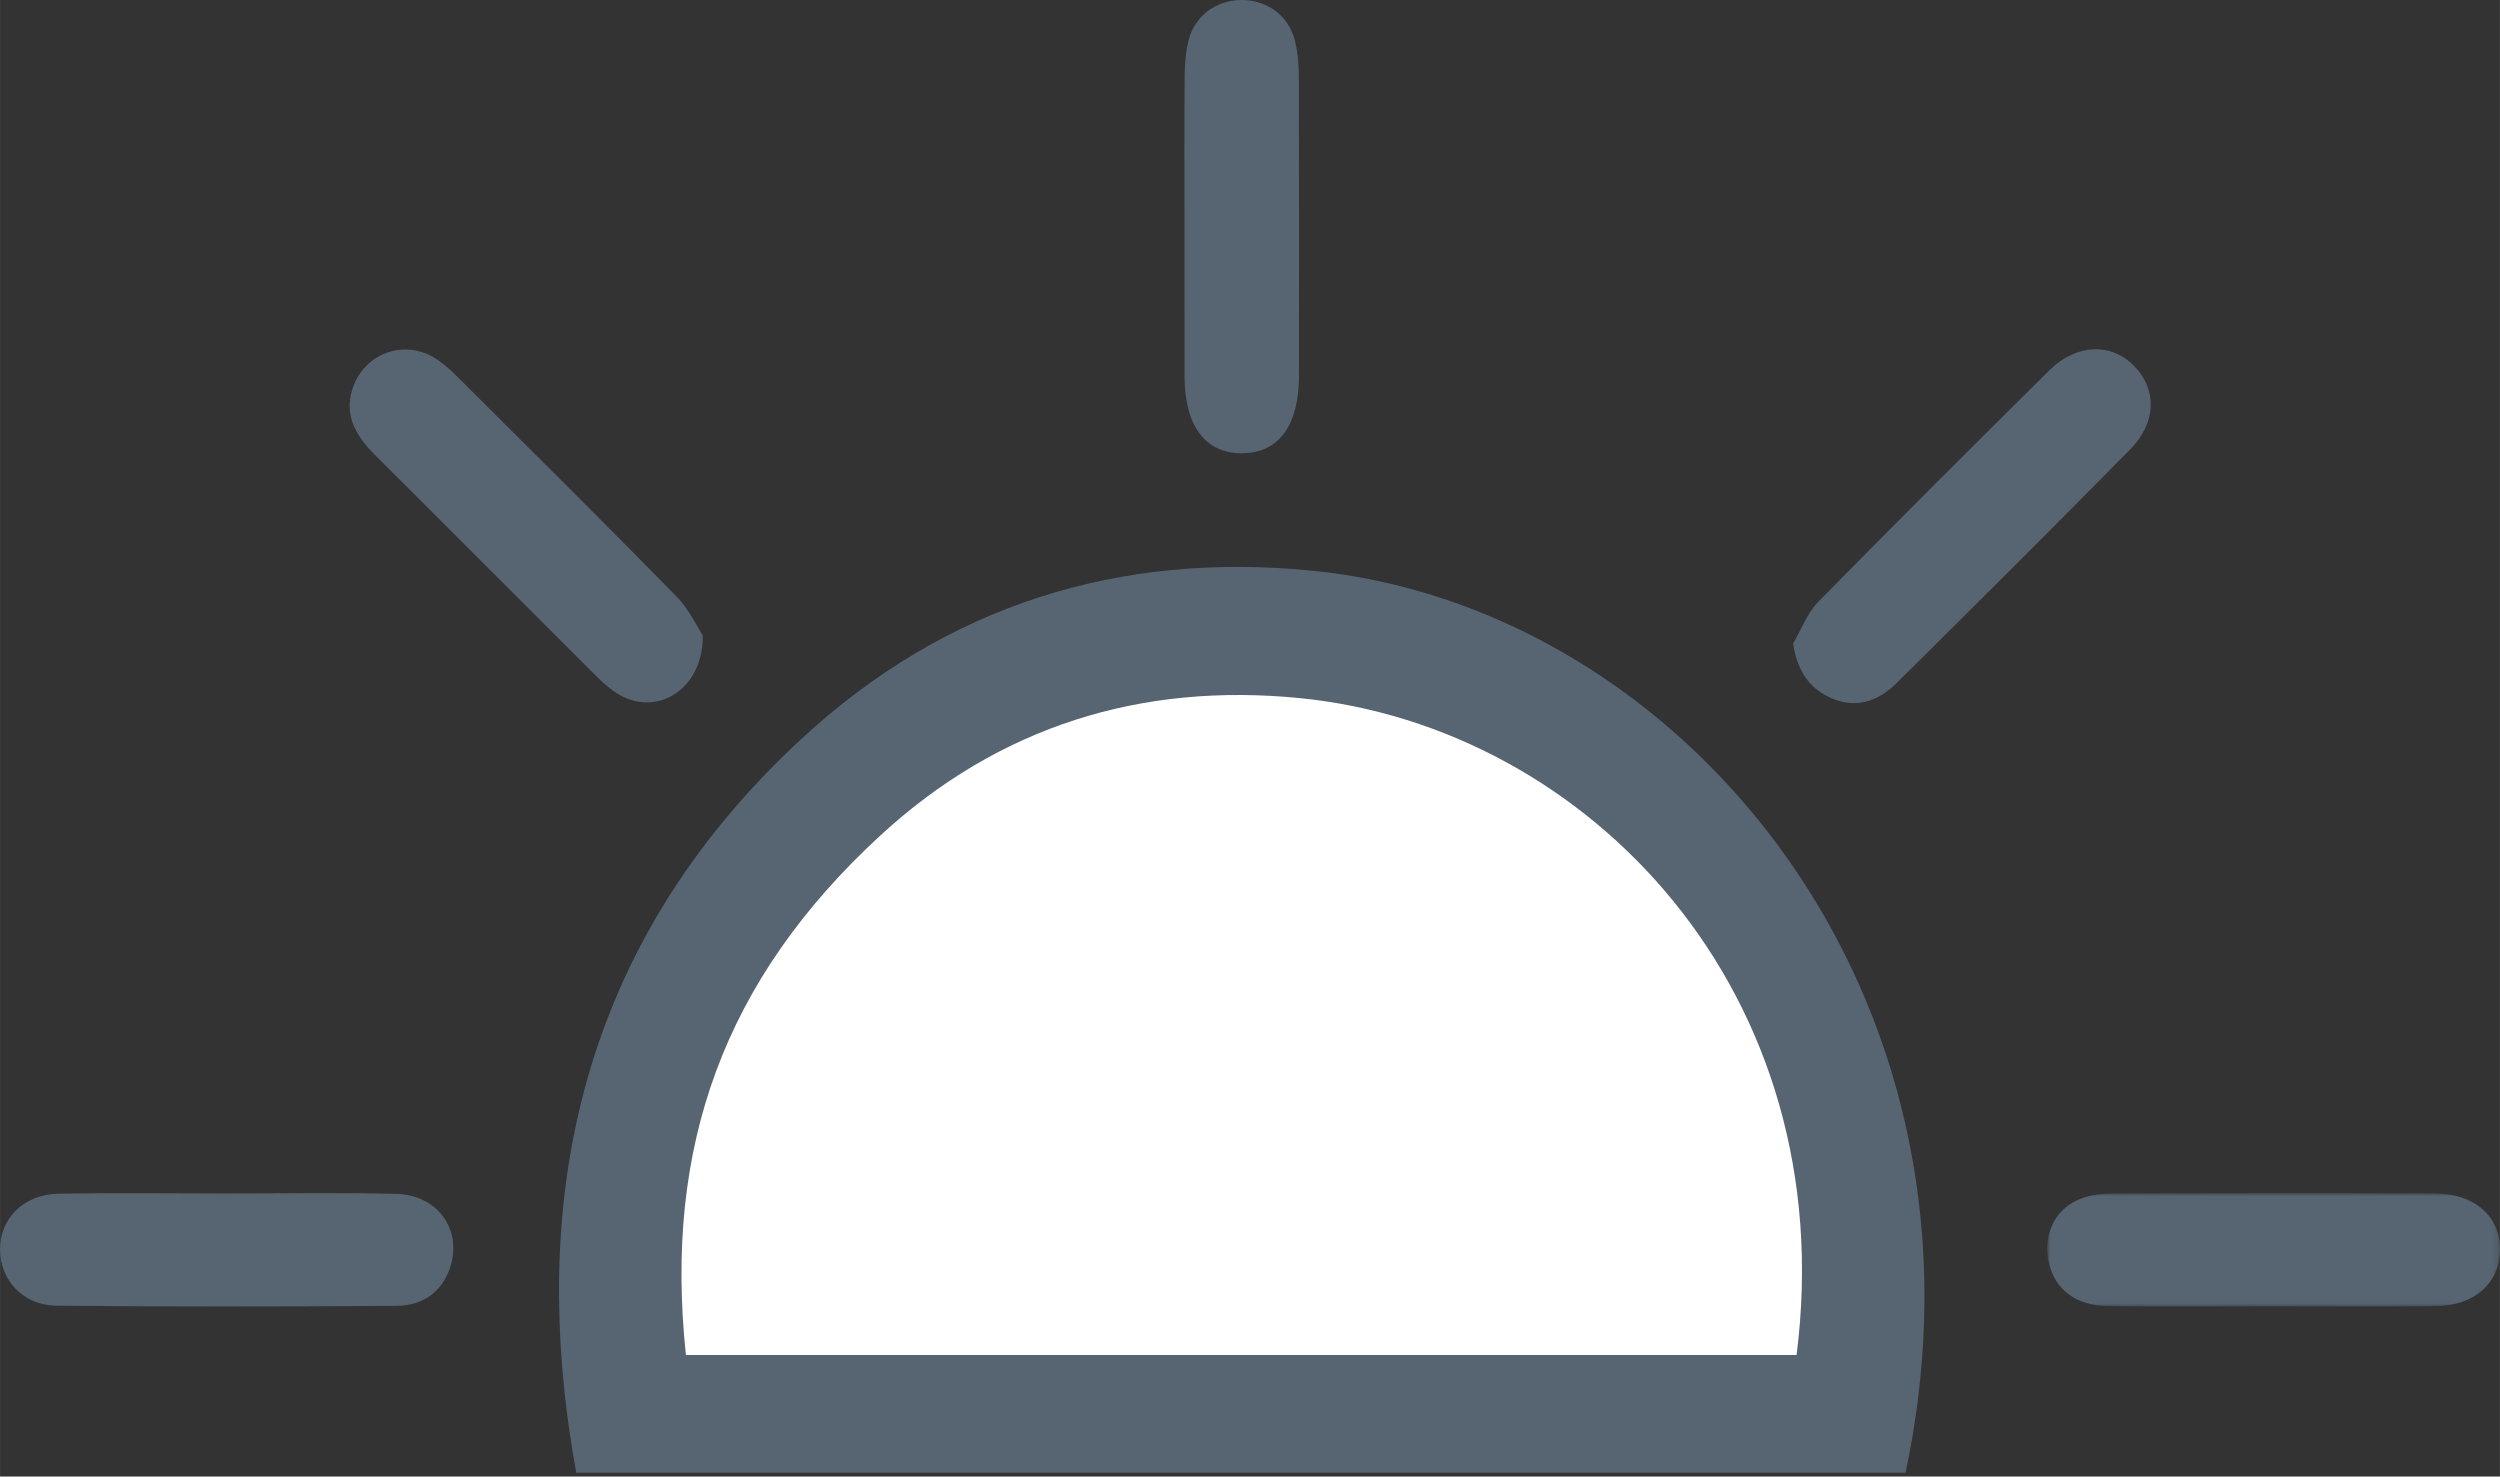 <?xml version="1.0" encoding="UTF-8"?>
<svg width="23.41px" height="13.826px" viewBox="0 0 374.558 221.221" version="1.1" xmlns="http://www.w3.org/2000/svg" xmlns:xlink="http://www.w3.org/1999/xlink">
    <rect x="0" y="0" width="374.558" height="221.221" fill="#333333" stroke="none"/>
    <title>Sun</title>
    <defs>
        <polygon id="path-1" points="0 0.144 1 0.144 1 0.856 0 0.856"></polygon>
        <polygon id="path-3" points="0 0.144 1 0.144 1 0.856 0 0.856"></polygon>
        <polygon id="path-5" points="0 0 67.834 0 67.834 16.988 0 16.988"></polygon>
    </defs>
    <g id="Sun" stroke="none" stroke-width="1" fill="none" fill-rule="evenodd">
        <g id="Group-3" transform="translate(88.423, 220.221)">
            <mask id="mask-2" fill="white">
                <use xlink:href="#path-1"></use>
            </mask>
            <g id="Clip-2"></g>
            <path d="M0.536,0.856 L0.464,0.431 C0.489,0.573 0.51,0.713 0.536,0.856" id="Fill-1" fill="#000000" mask="url(#mask-2)"></path>
        </g>
        <g id="Group-6" transform="translate(287.505, 220.221)">
            <mask id="mask-4" fill="white">
                <use xlink:href="#path-3"></use>
            </mask>
            <g id="Clip-5"></g>
            <path d="M0.457,0.856 C0.487,0.713 0.513,0.573 0.543,0.431 L0.457,0.856 Z" id="Fill-4" fill="#000000" mask="url(#mask-4)"></path>
        </g>
        <path d="M196.65,85.509 C167.827,82.632 141.807,90.557 119.97,110.797 C91.487,137.196 80.519,170.191 84.561,208.407 C84.986,212.431 85.577,216.513 86.333,220.652 L285.495,220.652 C286.277,216.99 286.886,213.363 287.341,209.774 C295.731,143.521 249.498,90.784 196.65,85.509" id="Fill-7" fill="#576573"></path>
        <path d="M131.822,125.245 C108.448,146.801 99.447,171.811 102.764,203.015 L269.171,203.015 C276.056,148.917 238.115,108.905 194.747,104.597 C171.095,102.248 149.742,108.72 131.822,125.245 Z" id="Fill-9" fill="#FFFFFF"></path>
        <path d="M177.466,33.625 C177.466,26.186 177.433,18.746 177.49,11.307 C177.504,9.596 177.651,7.848 178.038,6.186 C178.896,2.5 182.056,0.086 185.828,0.002 C189.774,-0.086 193.113,2.333 194.032,6.168 C194.429,7.826 194.589,9.577 194.593,11.287 C194.635,26.298 194.628,41.309 194.614,56.32 C194.607,63.791 191.549,67.902 186.052,67.911 C180.557,67.919 177.485,63.797 177.469,56.341 C177.453,48.769 177.466,41.197 177.466,33.625" id="Fill-11" fill="#576573"></path>
        <path d="M105.297,95.223 C105.337,103.276 98.53,107.327 92.89,104.151 C91.639,103.446 90.504,102.462 89.48,101.442 C78.373,90.378 67.307,79.274 56.212,68.199 C53.199,65.192 51.258,61.88 53.087,57.514 C55.065,52.789 60.628,50.945 65.028,53.577 C66.264,54.315 67.378,55.312 68.405,56.335 C79.417,67.306 90.459,78.247 101.337,89.35 C103.269,91.323 104.487,93.995 105.297,95.223" id="Fill-13" fill="#576573"></path>
        <path d="M268.651,96.429 C269.887,94.325 270.758,91.865 272.417,90.176 C283.863,78.514 295.433,66.973 307.051,55.482 C311.13,51.449 316.359,51.329 319.789,54.877 C323.191,58.397 323.113,63.318 319.133,67.355 C307.569,79.087 295.888,90.705 284.197,102.311 C281.336,105.152 277.881,106.308 274.031,104.447 C270.914,102.94 269.254,100.335 268.651,96.429" id="Fill-15" fill="#576573"></path>
        <path d="M33.859,178.813 C42.357,178.818 50.859,178.66 59.352,178.871 C65.517,179.024 69.225,184.148 67.485,189.738 C66.274,193.634 63.28,195.621 59.394,195.648 C42.399,195.765 25.401,195.801 8.407,195.623 C3.438,195.57 0.011,191.754 -1.42108547e-14,187.242 C-0.013,182.546 3.535,178.948 8.764,178.85 C17.127,178.694 25.494,178.808 33.859,178.813" id="Fill-17" fill="#576573"></path>
        <g id="Group-21" transform="translate(306.723, 178.762)">
            <mask id="mask-6" fill="white">
                <use xlink:href="#path-5"></use>
            </mask>
            <g id="Clip-20"></g>
            <path d="M33.771,16.962 C25.539,16.96 17.305,17.041 9.074,16.929 C4.283,16.863 1.151,14.405 0.243,10.428 C-0.645,6.542 0.935,2.72 4.454,1.08 C5.956,0.381 7.77,0.072 9.445,0.065 C25.644,-0.009 41.844,-0.023 58.043,0.04 C64.119,0.064 67.959,3.562 67.832,8.644 C67.707,13.61 63.954,16.889 58.071,16.944 C49.971,17.021 41.872,16.963 33.771,16.962" id="Fill-19" fill="#576573" mask="url(#mask-6)"></path>
        </g>
    </g>
</svg>